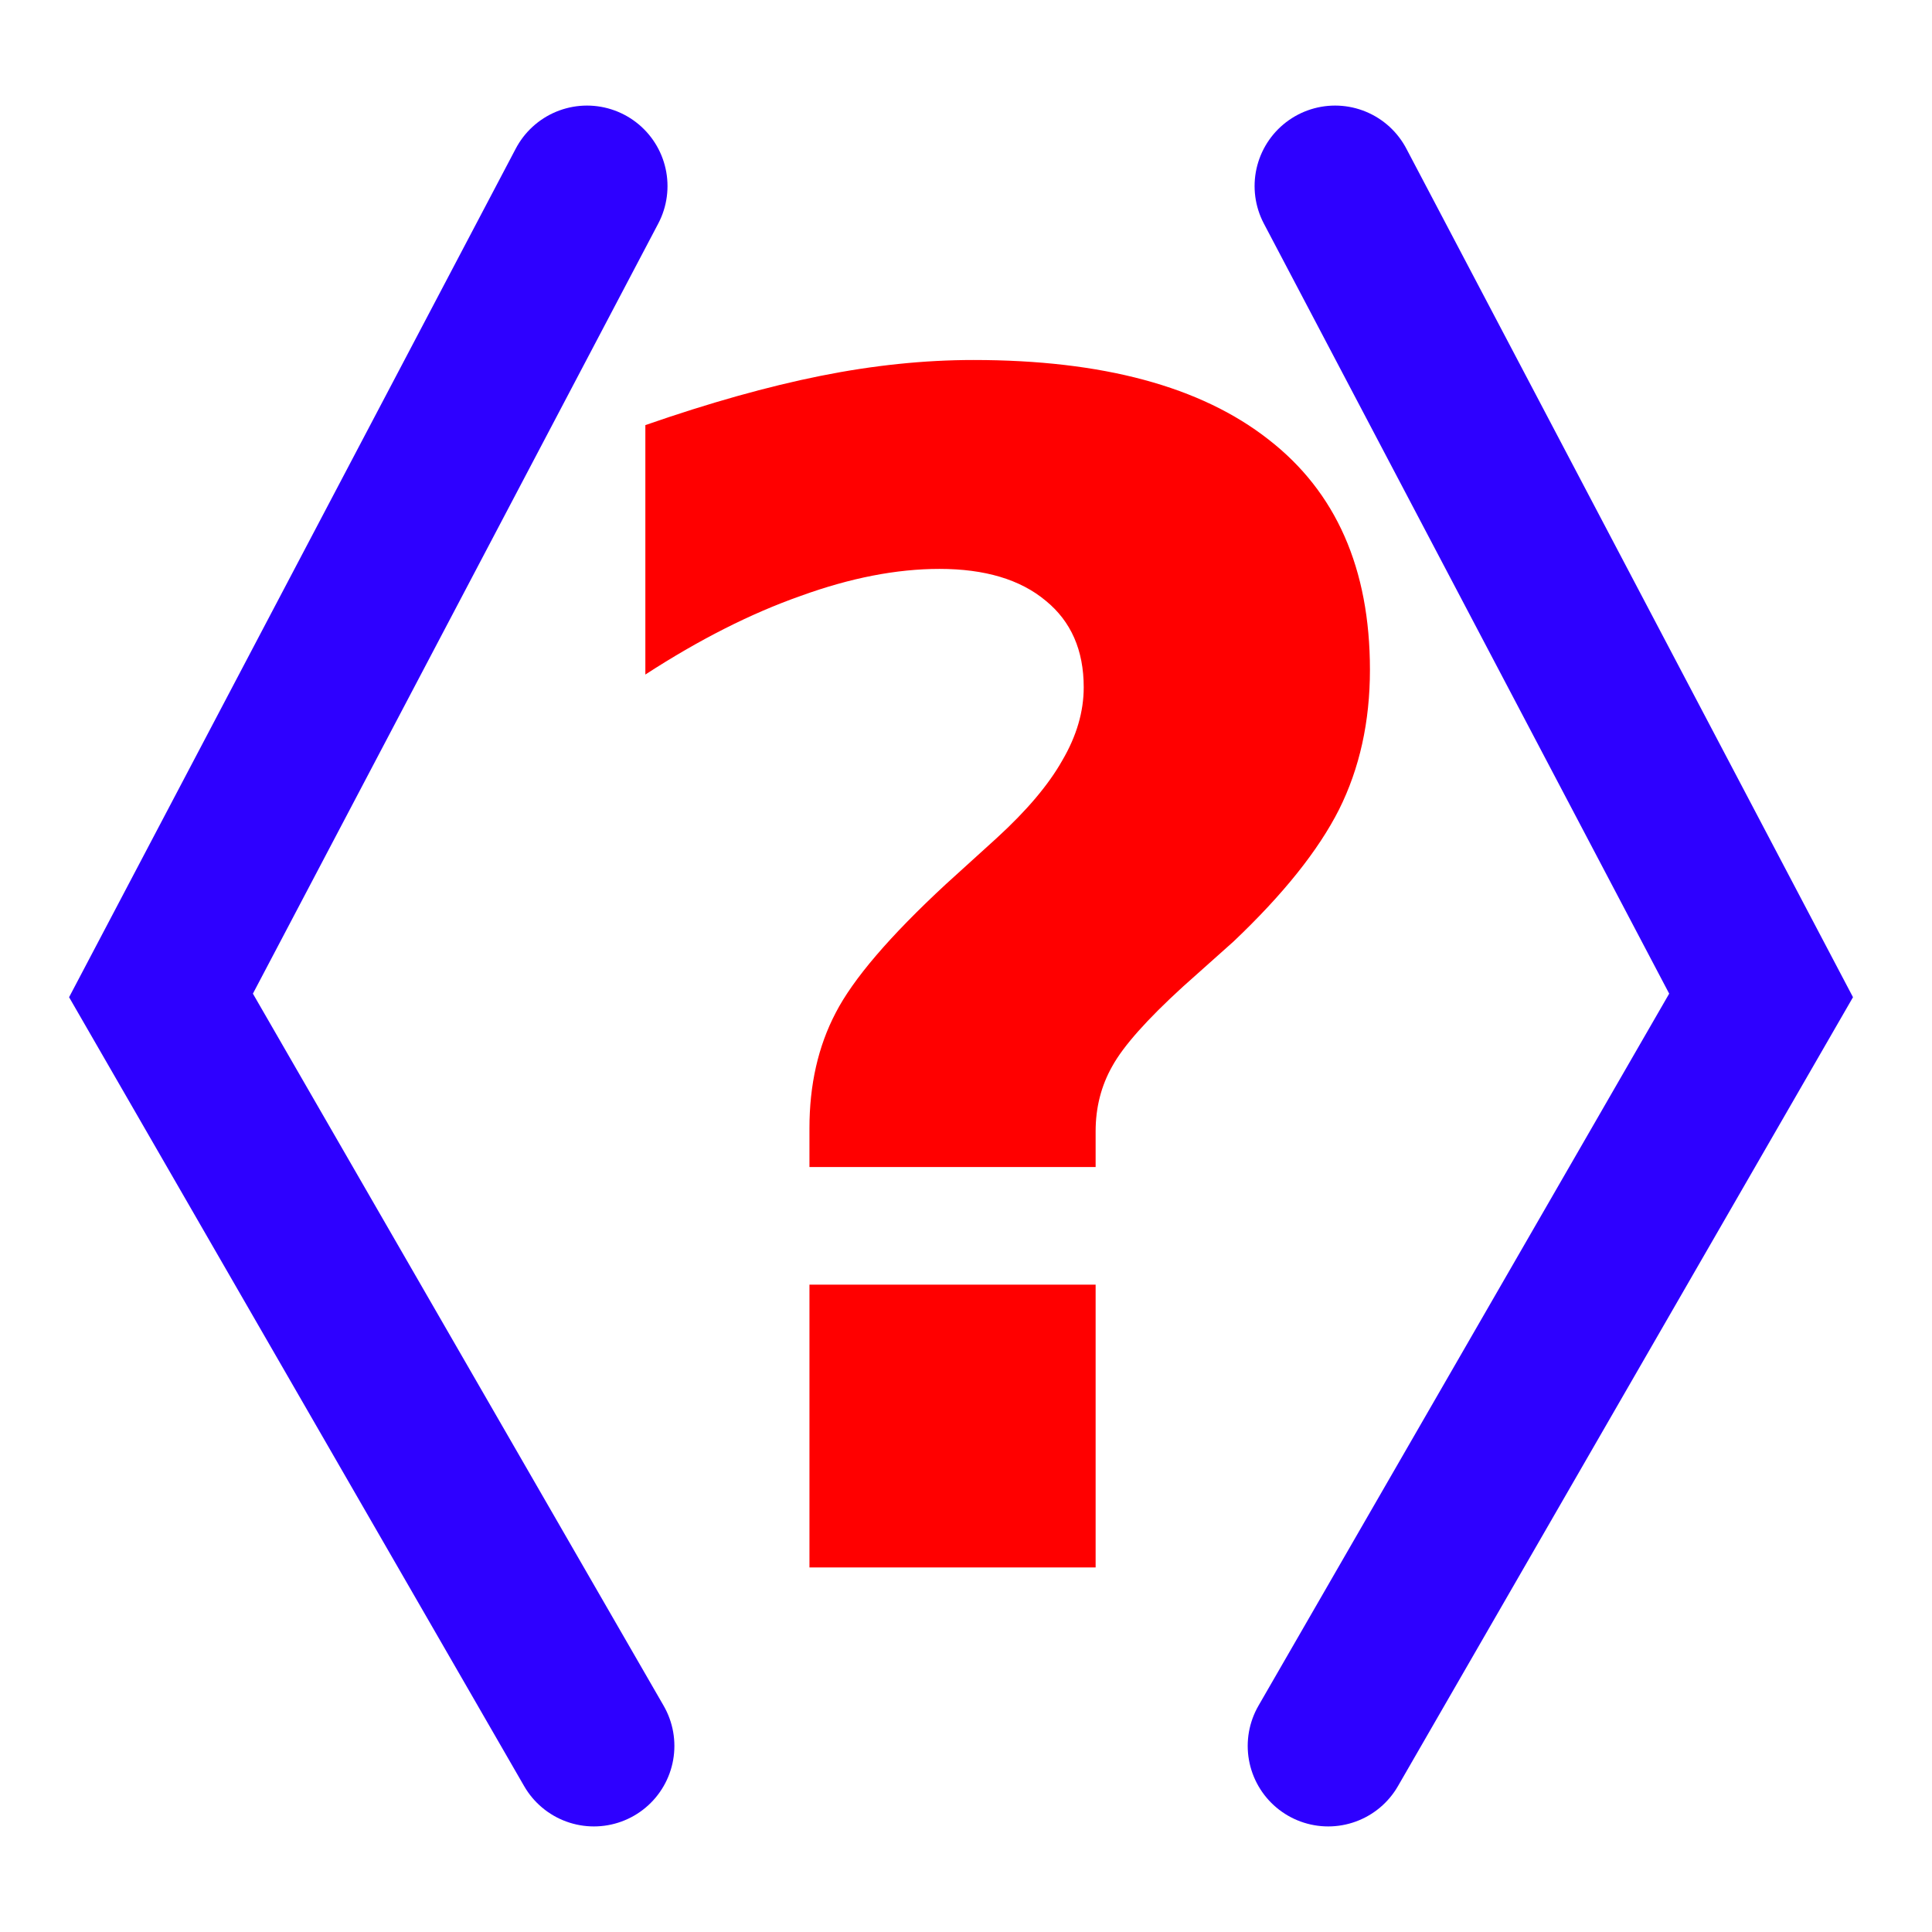<?xml version="1.0" encoding="UTF-8" standalone="no"?>
<!-- Created with Inkscape (http://www.inkscape.org/) -->

<svg
   xmlns:dc="http://purl.org/dc/elements/1.1/"
   xmlns:cc="http://creativecommons.org/ns#"
   xmlns:rdf="http://www.w3.org/1999/02/22-rdf-syntax-ns#"
   xmlns:svg="http://www.w3.org/2000/svg"
   xmlns="http://www.w3.org/2000/svg"
   xmlns:sodipodi="http://sodipodi.sourceforge.net/DTD/sodipodi-0.dtd"
   xmlns:inkscape="http://www.inkscape.org/namespaces/inkscape"
   width="48"
   height="48"
   id="svg2"
   version="1.1"
   inkscape:version="0.48.1 r9760"
   sodipodi:docname="Param.svg">
  <defs
     id="defs4" />
  <sodipodi:namedview
     id="base"
     pagecolor="#ffffff"
     bordercolor="#666666"
     borderopacity="1.0"
     inkscape:pageopacity="0.0"
     inkscape:pageshadow="2"
     inkscape:zoom="3.959798"
     inkscape:cx="0.66976345"
     inkscape:cy="34.345534"
     inkscape:document-units="px"
     inkscape:current-layer="layer1"
     showgrid="false"
     fit-margin-top="0"
     fit-margin-left="0"
     fit-margin-right="0"
     fit-margin-bottom="0"
     inkscape:window-width="2048"
     inkscape:window-height="1075"
     inkscape:window-x="0"
     inkscape:window-y="24"
     inkscape:window-maximized="1" />
  <g
     inkscape:label="Layer 1"
     inkscape:groupmode="layer"
     id="layer1"
     transform="translate(-334.094,-572.653)">
    <g
       transform="matrix(0.999,0,0,1.001,1,0)"
       style="font-size:40.377px;font-style:normal;font-weight:normal;line-height:125%;letter-spacing:0px;word-spacing:0px;fill:#000000;fill-opacity:1;stroke:none;font-family:Sans"
       id="text3830">
      <path
         d="m 360.675,601.047 -7.117,0 0,-0.966 c 0,-1.078 0.217,-2.031 0.651,-2.859 0.434,-0.841 1.347,-1.906 2.74,-3.194 l 1.262,-1.143 c 0.749,-0.683 1.295,-1.327 1.636,-1.932 0.355,-0.605 0.532,-1.209 0.532,-1.814 -2e-5,-0.92 -0.315,-1.636 -0.946,-2.149 -0.631,-0.526 -1.512,-0.789 -2.642,-0.789 -1.065,3e-5 -2.215,0.223 -3.45,0.67 -1.236,0.434 -2.524,1.084 -3.864,1.952 l 0,-6.191 c 1.59,-0.552 3.043,-0.959 4.357,-1.222 1.314,-0.263 2.583,-0.394 3.805,-0.394 3.207,3e-5 5.652,0.657 7.334,1.972 1.682,1.301 2.524,3.207 2.524,5.717 -2e-5,1.288 -0.256,2.445 -0.769,3.47 -0.513,1.012 -1.387,2.103 -2.622,3.273 l -1.262,1.124 c -0.894,0.815 -1.479,1.472 -1.755,1.972 -0.276,0.486 -0.414,1.025 -0.414,1.617 l 0,0.887 m -7.117,2.918 7.117,0 0,7.019 -7.117,0 0,-7.019"
         style="font-weight:bold;fill:#ff0000;-inkscape-font-specification:Sans Bold"
         id="path3908"
         inkscape:connector-curvature="0" />
    </g>
    <path
       style="fill:none;stroke:#2e00ff;stroke-width:4;stroke-linecap:round;stroke-linejoin:miter;stroke-miterlimit:4;stroke-opacity:1;stroke-dasharray:none"
       d="m 348.678,577.276 -10.584,20.108 10.755,18.646"
       id="path3810-2-2"
       inkscape:connector-curvature="0"
       sodipodi:nodetypes="ccc" />
    <path
       style="fill:none;stroke:#2e00ff;stroke-width:4;stroke-linecap:round;stroke-linejoin:miter;stroke-miterlimit:4;stroke-opacity:1;stroke-dasharray:none"
       d="m 367.264,577.276 10.584,20.108 -10.755,18.646"
       id="path3810-2-2-7"
       inkscape:connector-curvature="0"
       sodipodi:nodetypes="ccc" />
  </g>
</svg>
